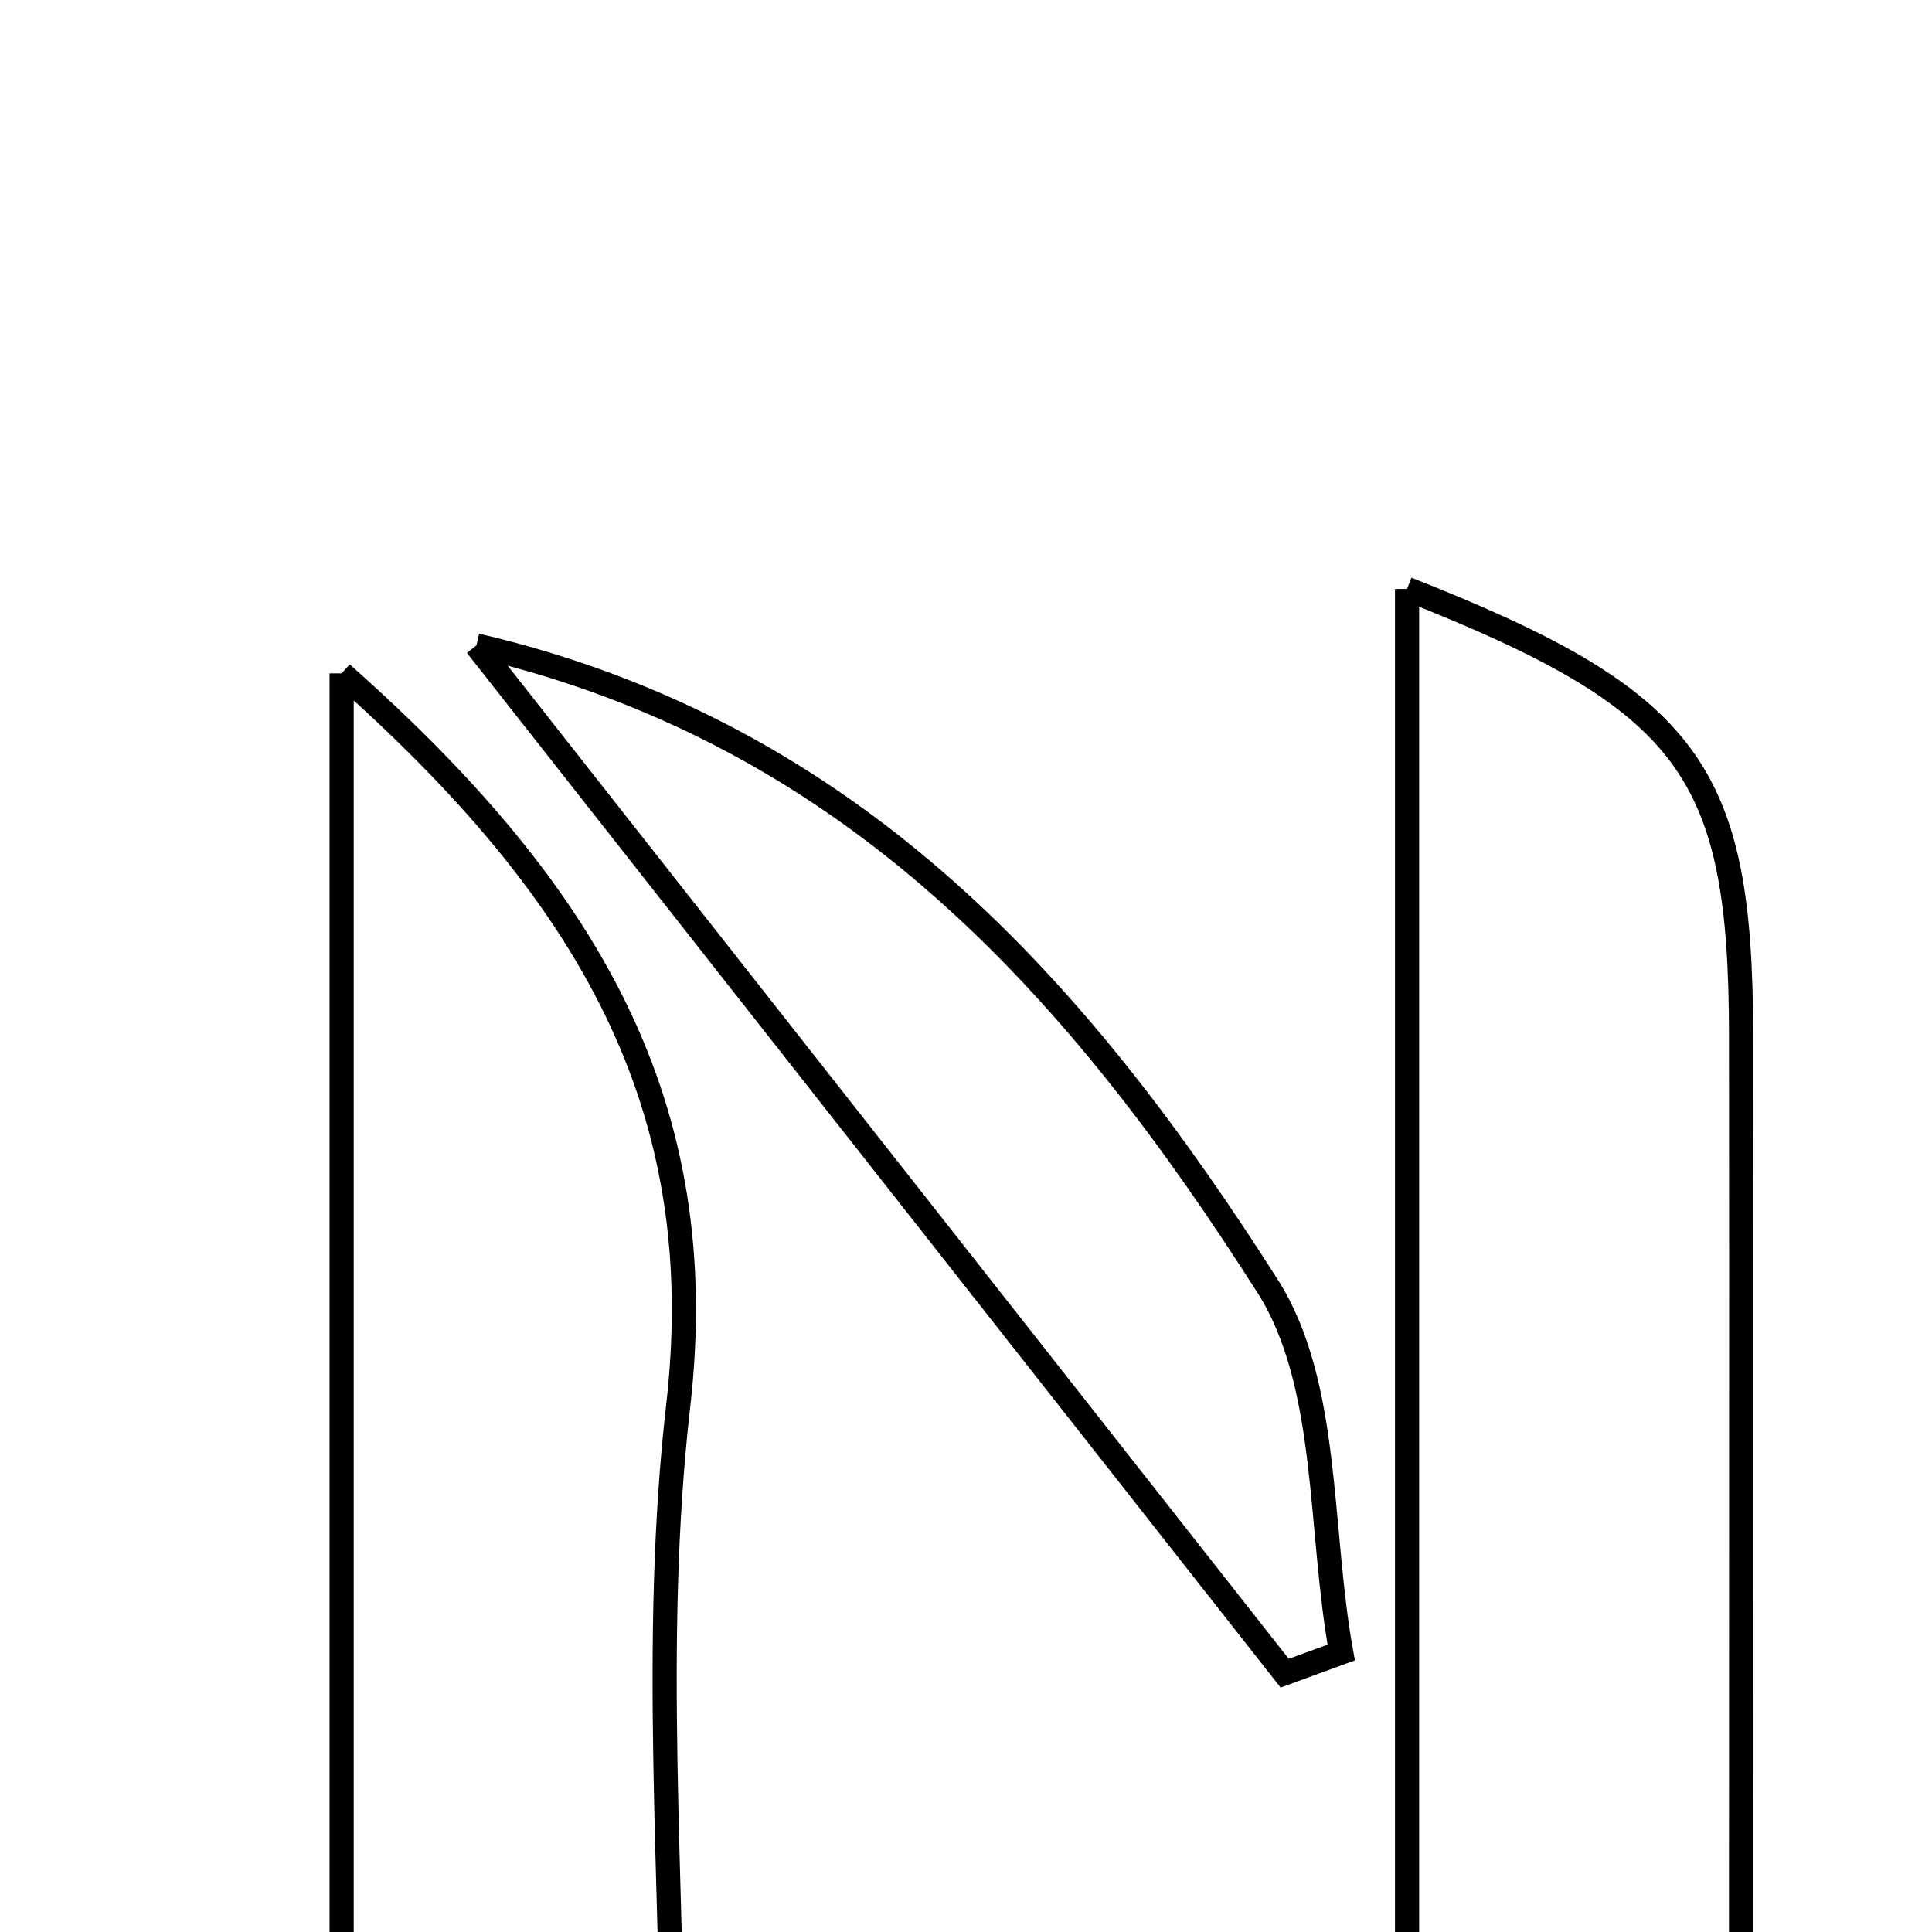 <svg xmlns="http://www.w3.org/2000/svg" viewBox="0.0 0.0 24.0 24.0" height="200px" width="200px"><path fill="none" stroke="black" stroke-width=".3" stroke-opacity="1.0"  filling="0" d="M17.479 7.316 C20.999 8.704 21.625 9.571 21.628 12.856 C21.632 16.52 21.628 20.185 21.628 23.85 C21.628 24.699 21.628 25.547 21.628 26.515 C19.459 26.538 18.668 24.805 17.479 24.163 C17.479 18.321 17.479 12.864 17.479 7.316"></path>
<path fill="none" stroke="black" stroke-width=".3" stroke-opacity="1.0"  filling="0" d="M5.918 8.018 C10.64 9.119 13.44 12.356 15.746 15.976 C16.521 17.193 16.382 18.994 16.661 20.528 C16.427 20.613 16.193 20.699 15.959 20.785 C12.612 16.529 9.265 12.274 5.918 8.018"></path>
<path fill="none" stroke="black" stroke-width=".3" stroke-opacity="1.0"  filling="0" d="M4.244 8.365 C7.338 11.106 8.85 13.75 8.425 17.463 C8.09 20.386 8.358 23.379 8.358 26.344 C6.491 26.292 6.491 26.292 4.244 24.119 C4.244 18.881 4.244 13.857 4.244 8.365"></path></svg>